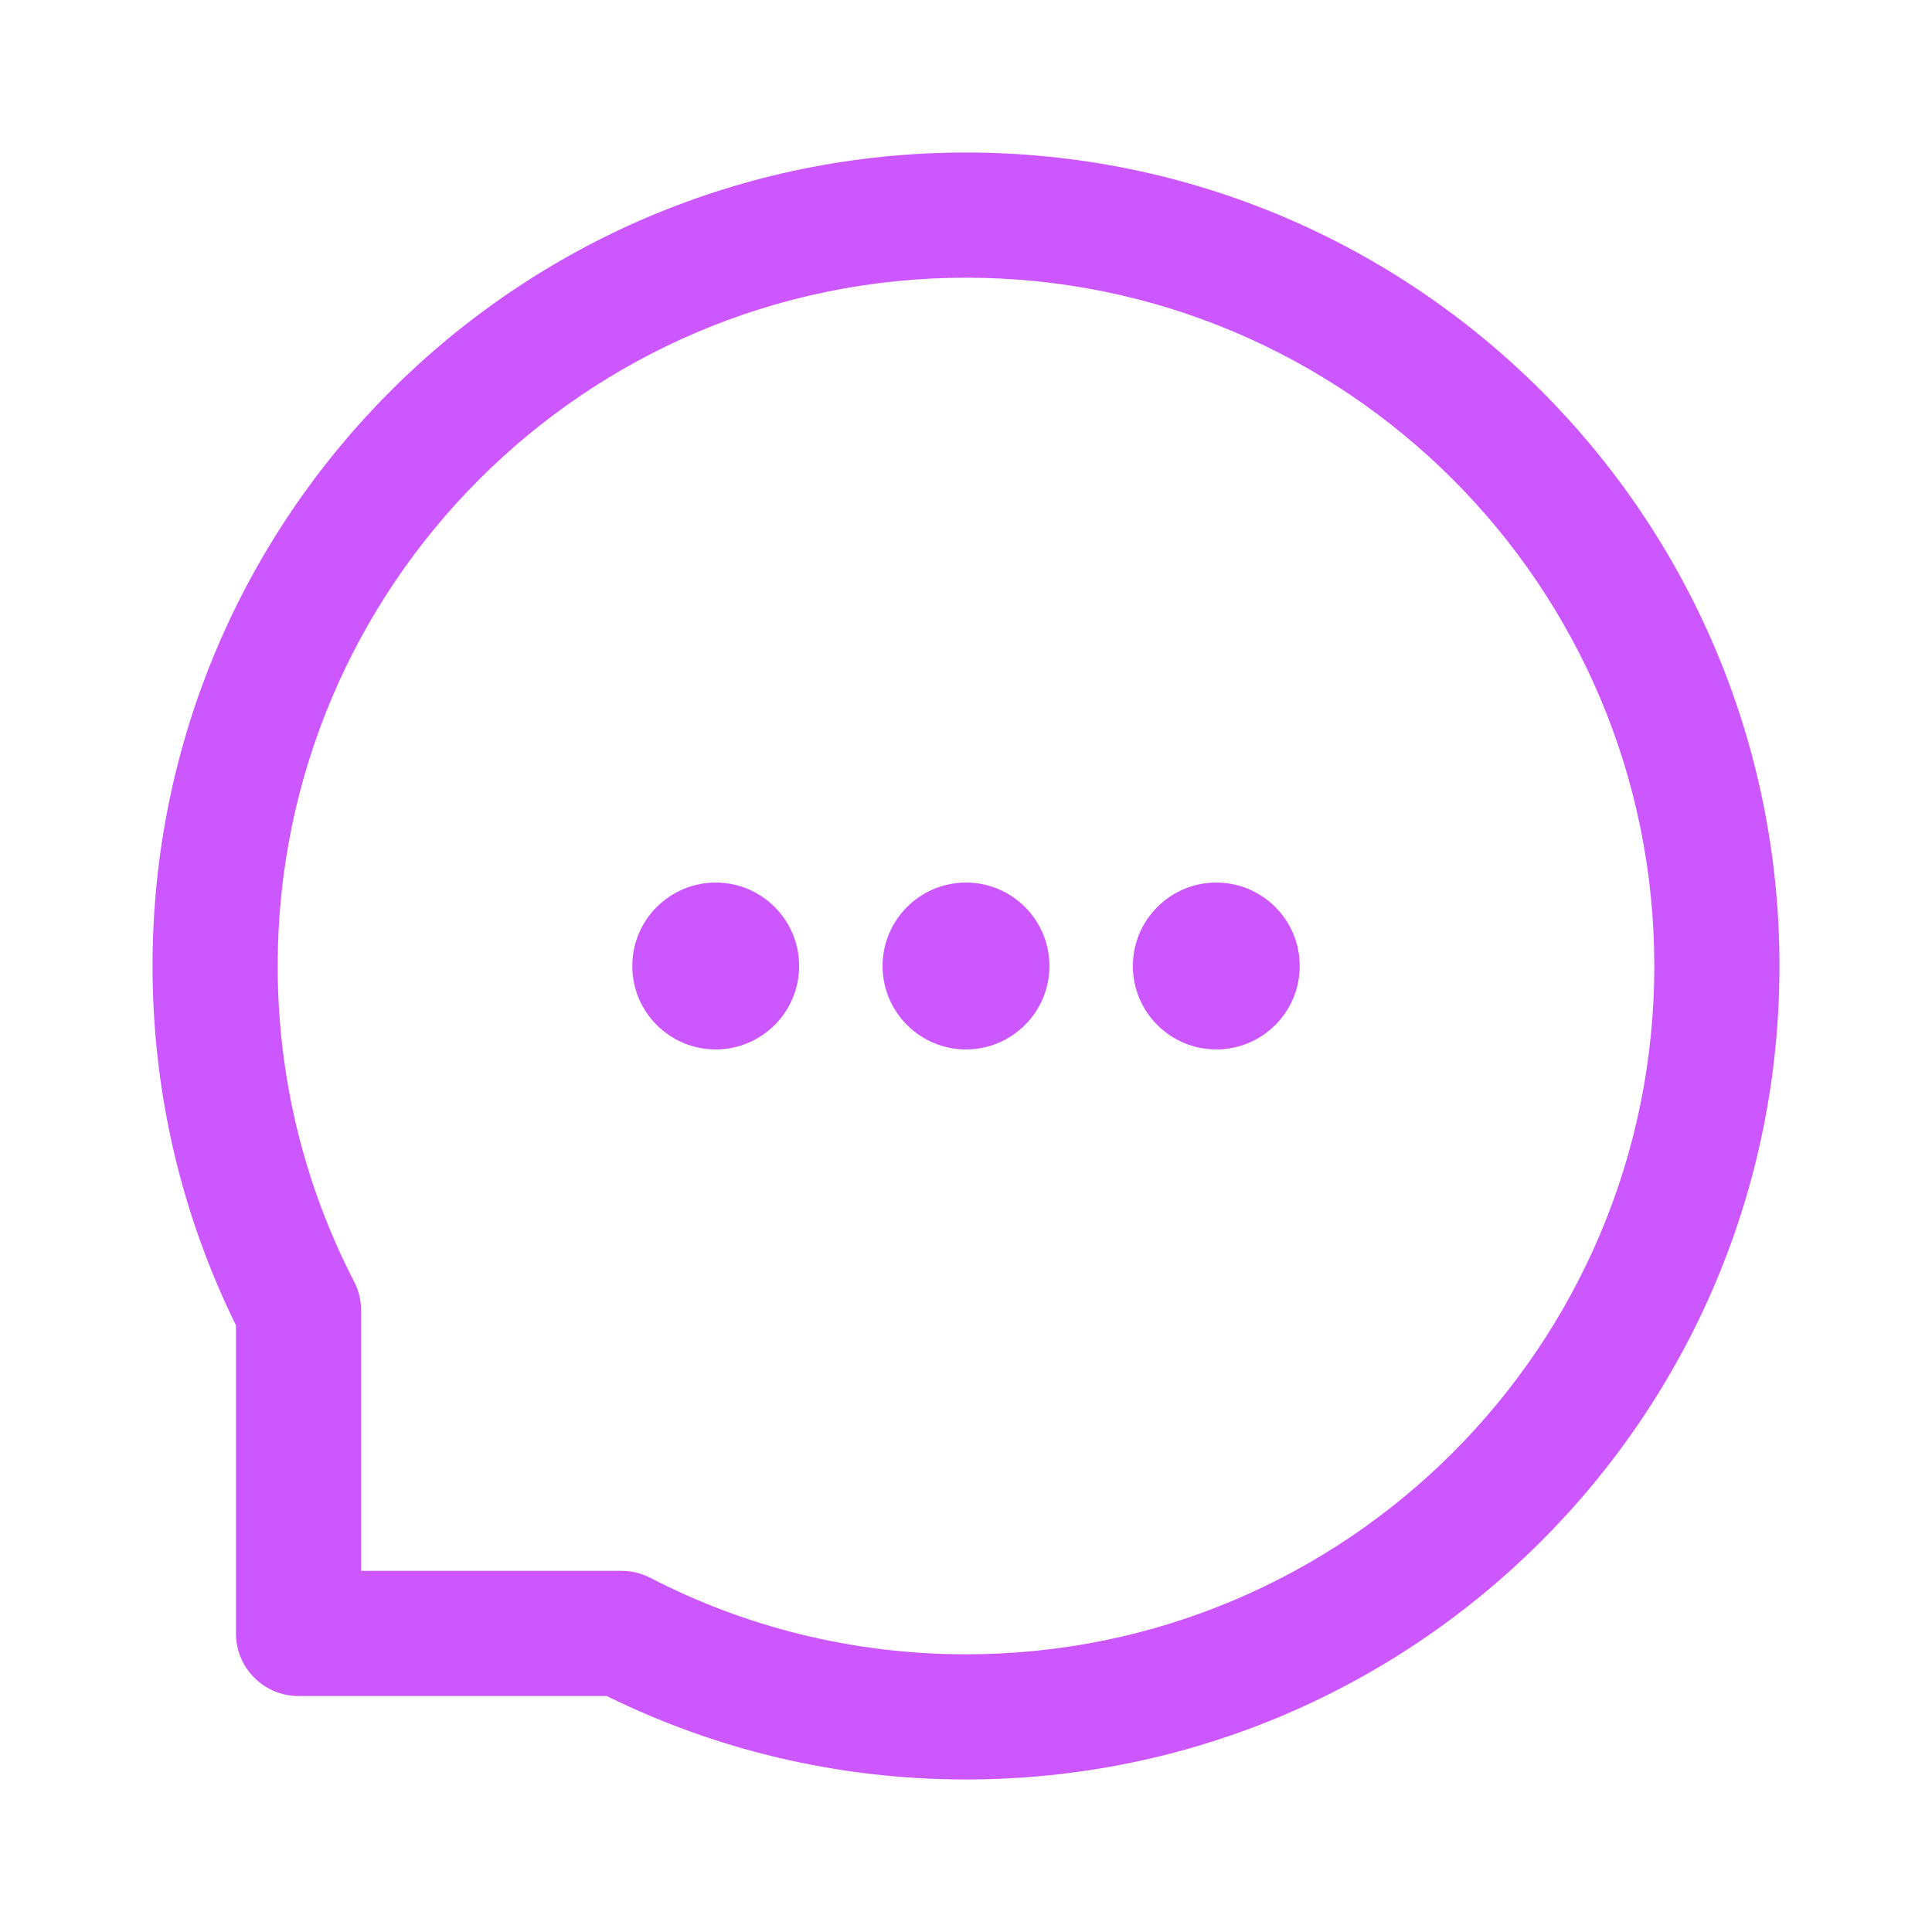 <svg width="38" height="38" viewBox="0 0 38 38" fill="none" xmlns="http://www.w3.org/2000/svg">
<path fill-rule="evenodd" clip-rule="evenodd" d="M19 5.462C11.523 5.462 5.462 11.523 5.462 19C5.462 21.24 6.005 23.35 6.965 25.208C7.055 25.382 7.103 25.576 7.103 25.773V30.897H12.227C12.424 30.897 12.618 30.945 12.792 31.035C14.65 31.995 16.76 32.538 19 32.538C26.477 32.538 32.538 26.477 32.538 19C32.538 11.523 26.477 5.462 19 5.462ZM3 19C3 10.163 10.163 3 19 3C27.837 3 35 10.163 35 19C35 27.837 27.837 35 19 35C16.466 35 14.066 34.41 11.934 33.359H5.872C5.192 33.359 4.641 32.808 4.641 32.128V26.066C3.59 23.934 3 21.534 3 19Z" fill="#CD57FF"/>
<path d="M15.718 19C15.718 19.906 14.983 20.641 14.077 20.641C13.171 20.641 12.436 19.906 12.436 19C12.436 18.094 13.171 17.359 14.077 17.359C14.983 17.359 15.718 18.094 15.718 19Z" fill="#CD57FF"/>
<path d="M20.641 19C20.641 19.906 19.906 20.641 19 20.641C18.094 20.641 17.359 19.906 17.359 19C17.359 18.094 18.094 17.359 19 17.359C19.906 17.359 20.641 18.094 20.641 19Z" fill="#CD57FF"/>
<path d="M25.564 19C25.564 19.906 24.829 20.641 23.923 20.641C23.017 20.641 22.282 19.906 22.282 19C22.282 18.094 23.017 17.359 23.923 17.359C24.829 17.359 25.564 18.094 25.564 19Z" fill="#CD57FF"/>
</svg>
